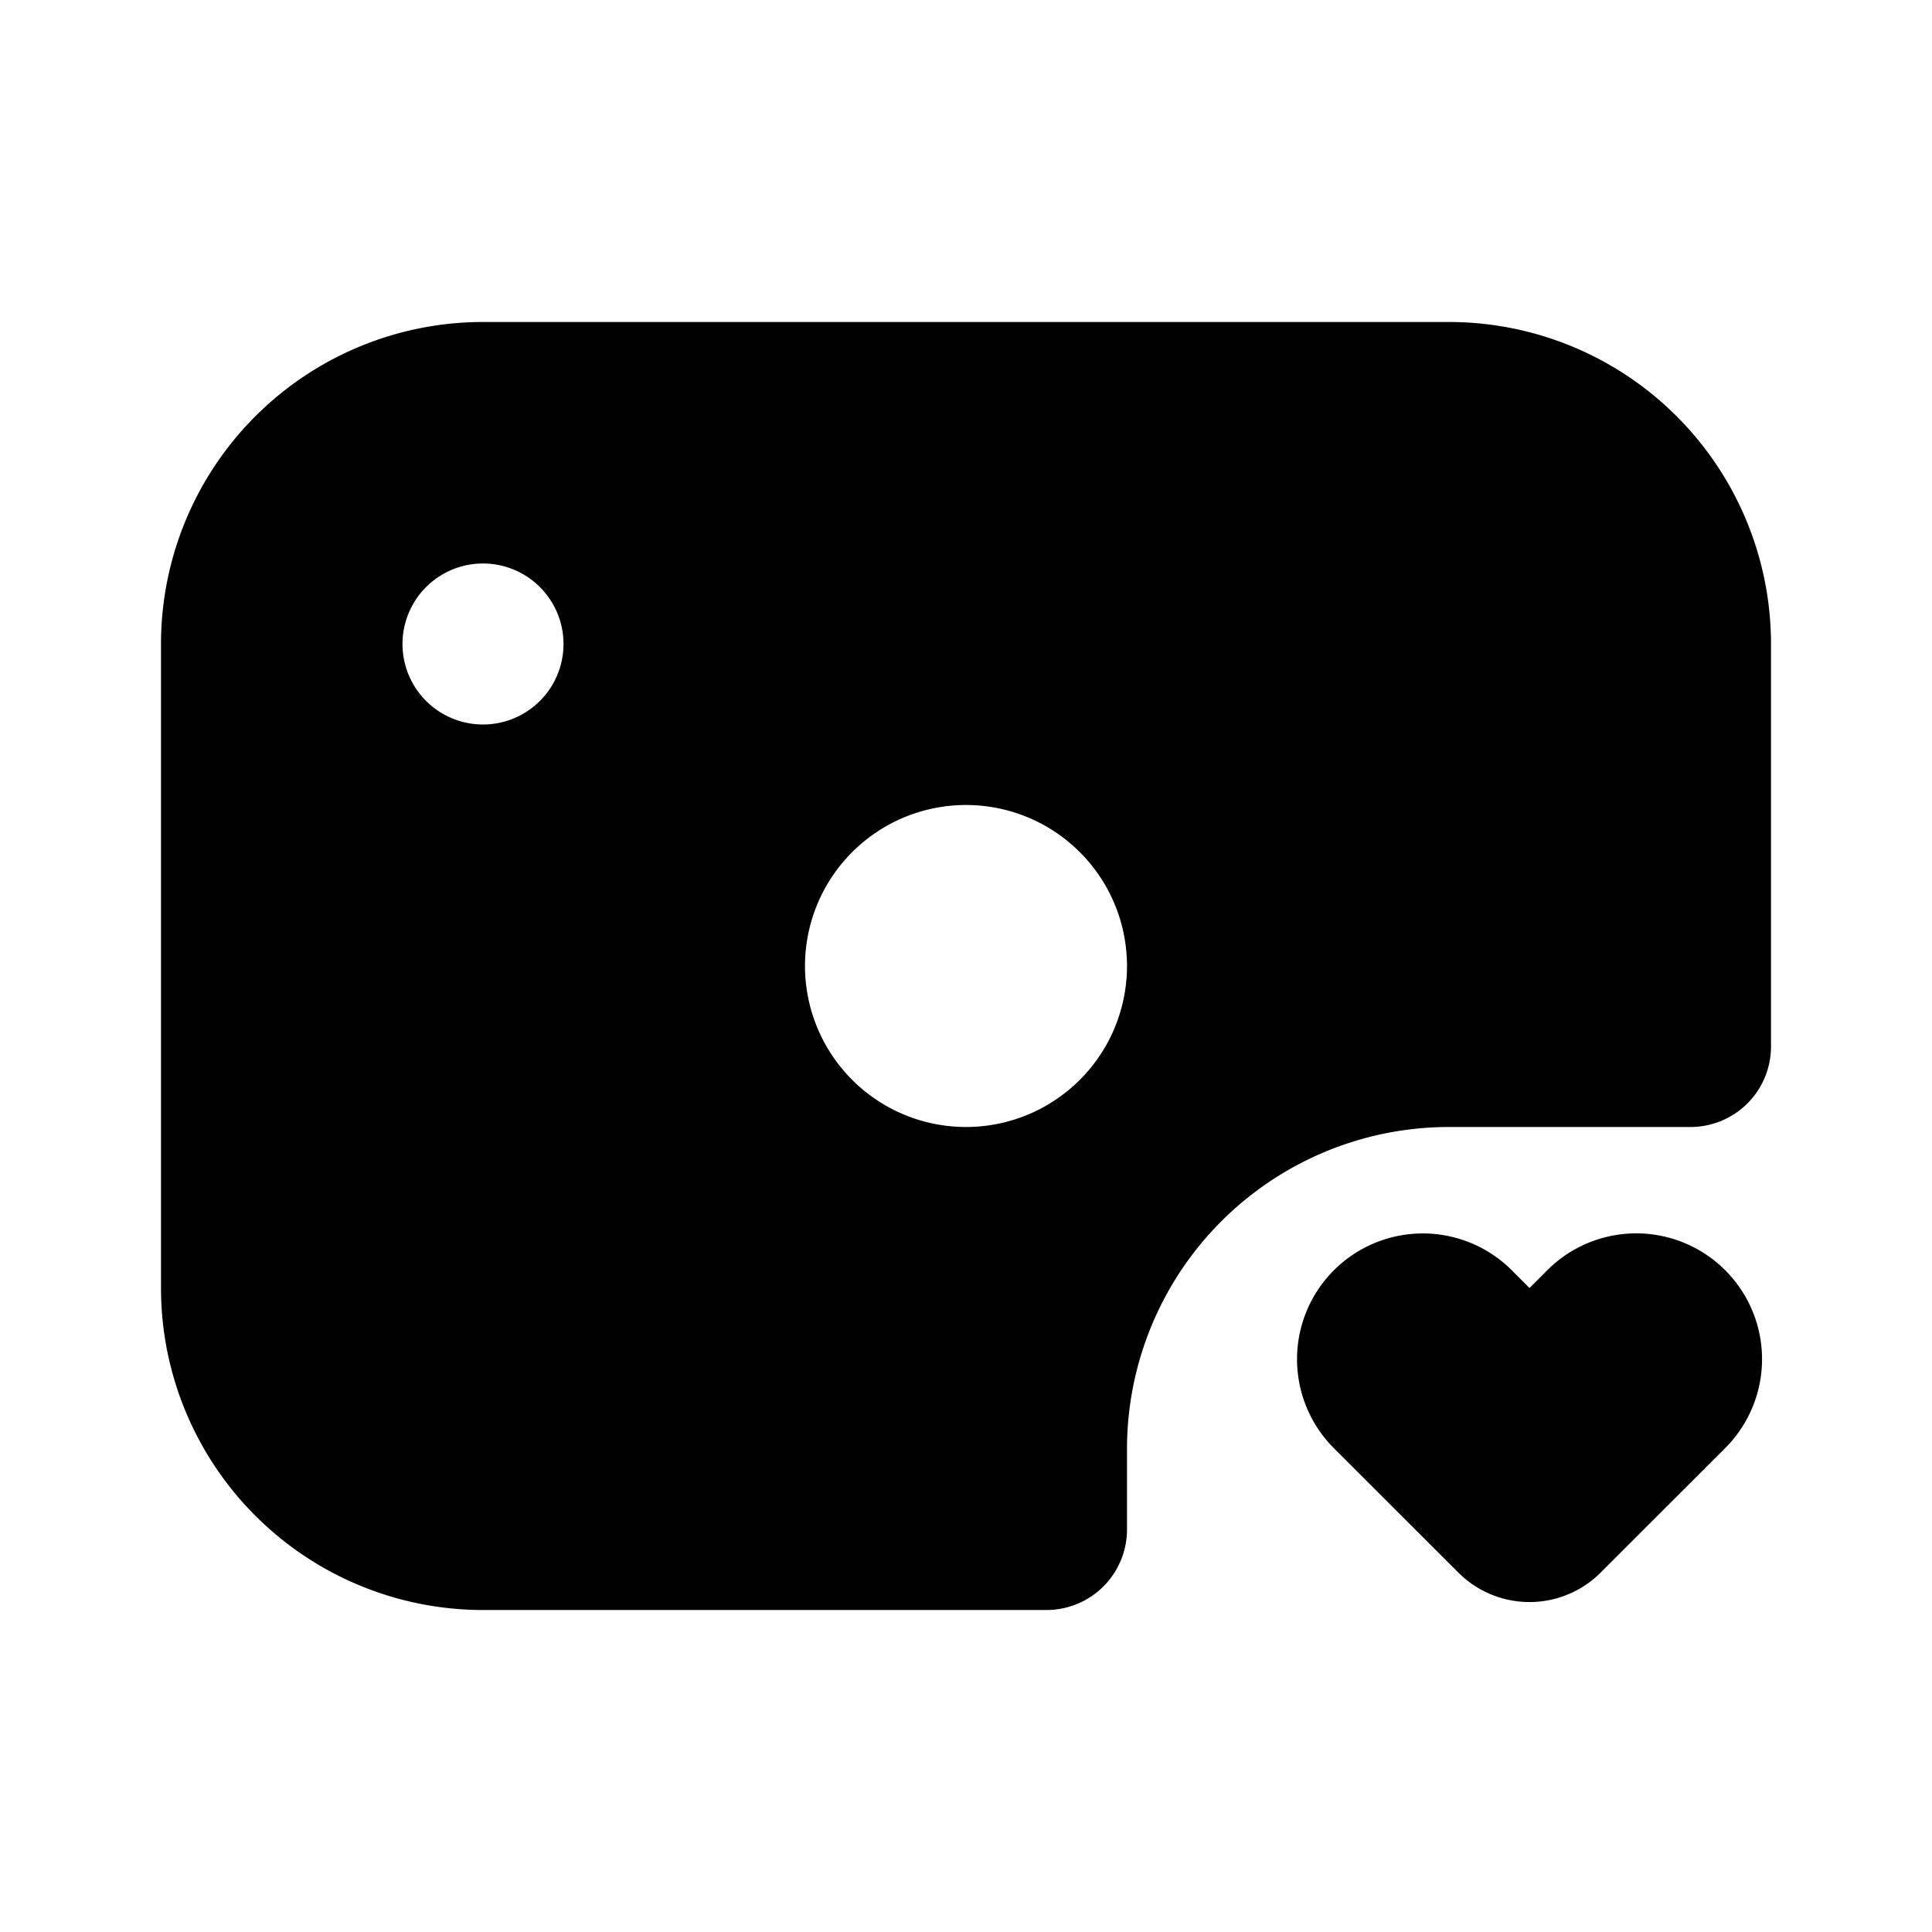 <svg xmlns="http://www.w3.org/2000/svg" width="1em" height="1em" viewBox="0 0 24 24">
  <path fill="currentColor" fill-rule="evenodd" d="M6 4h12a4 4 0 0 1 4 4v5a1 1 0 0 1-1 1h-3a4 4 0 0 0-4 4v1a1 1 0 0 1-1 1H6a4 4 0 0 1-4-4V8a4 4 0 0 1 4-4Zm0 3a1 1 0 1 1 0 2 1 1 0 0 1 0-2Zm8 5a2 2 0 1 0-4 0 2 2 0 0 0 4 0Zm5 4 .221-.221a1.562 1.562 0 1 1 2.21 2.21l-1.547 1.546a1.25 1.25 0 0 1-1.768 0L16.57 17.99a1.562 1.562 0 1 1 2.21-2.21l.22.22Z" clip-rule="evenodd"/>
</svg>
